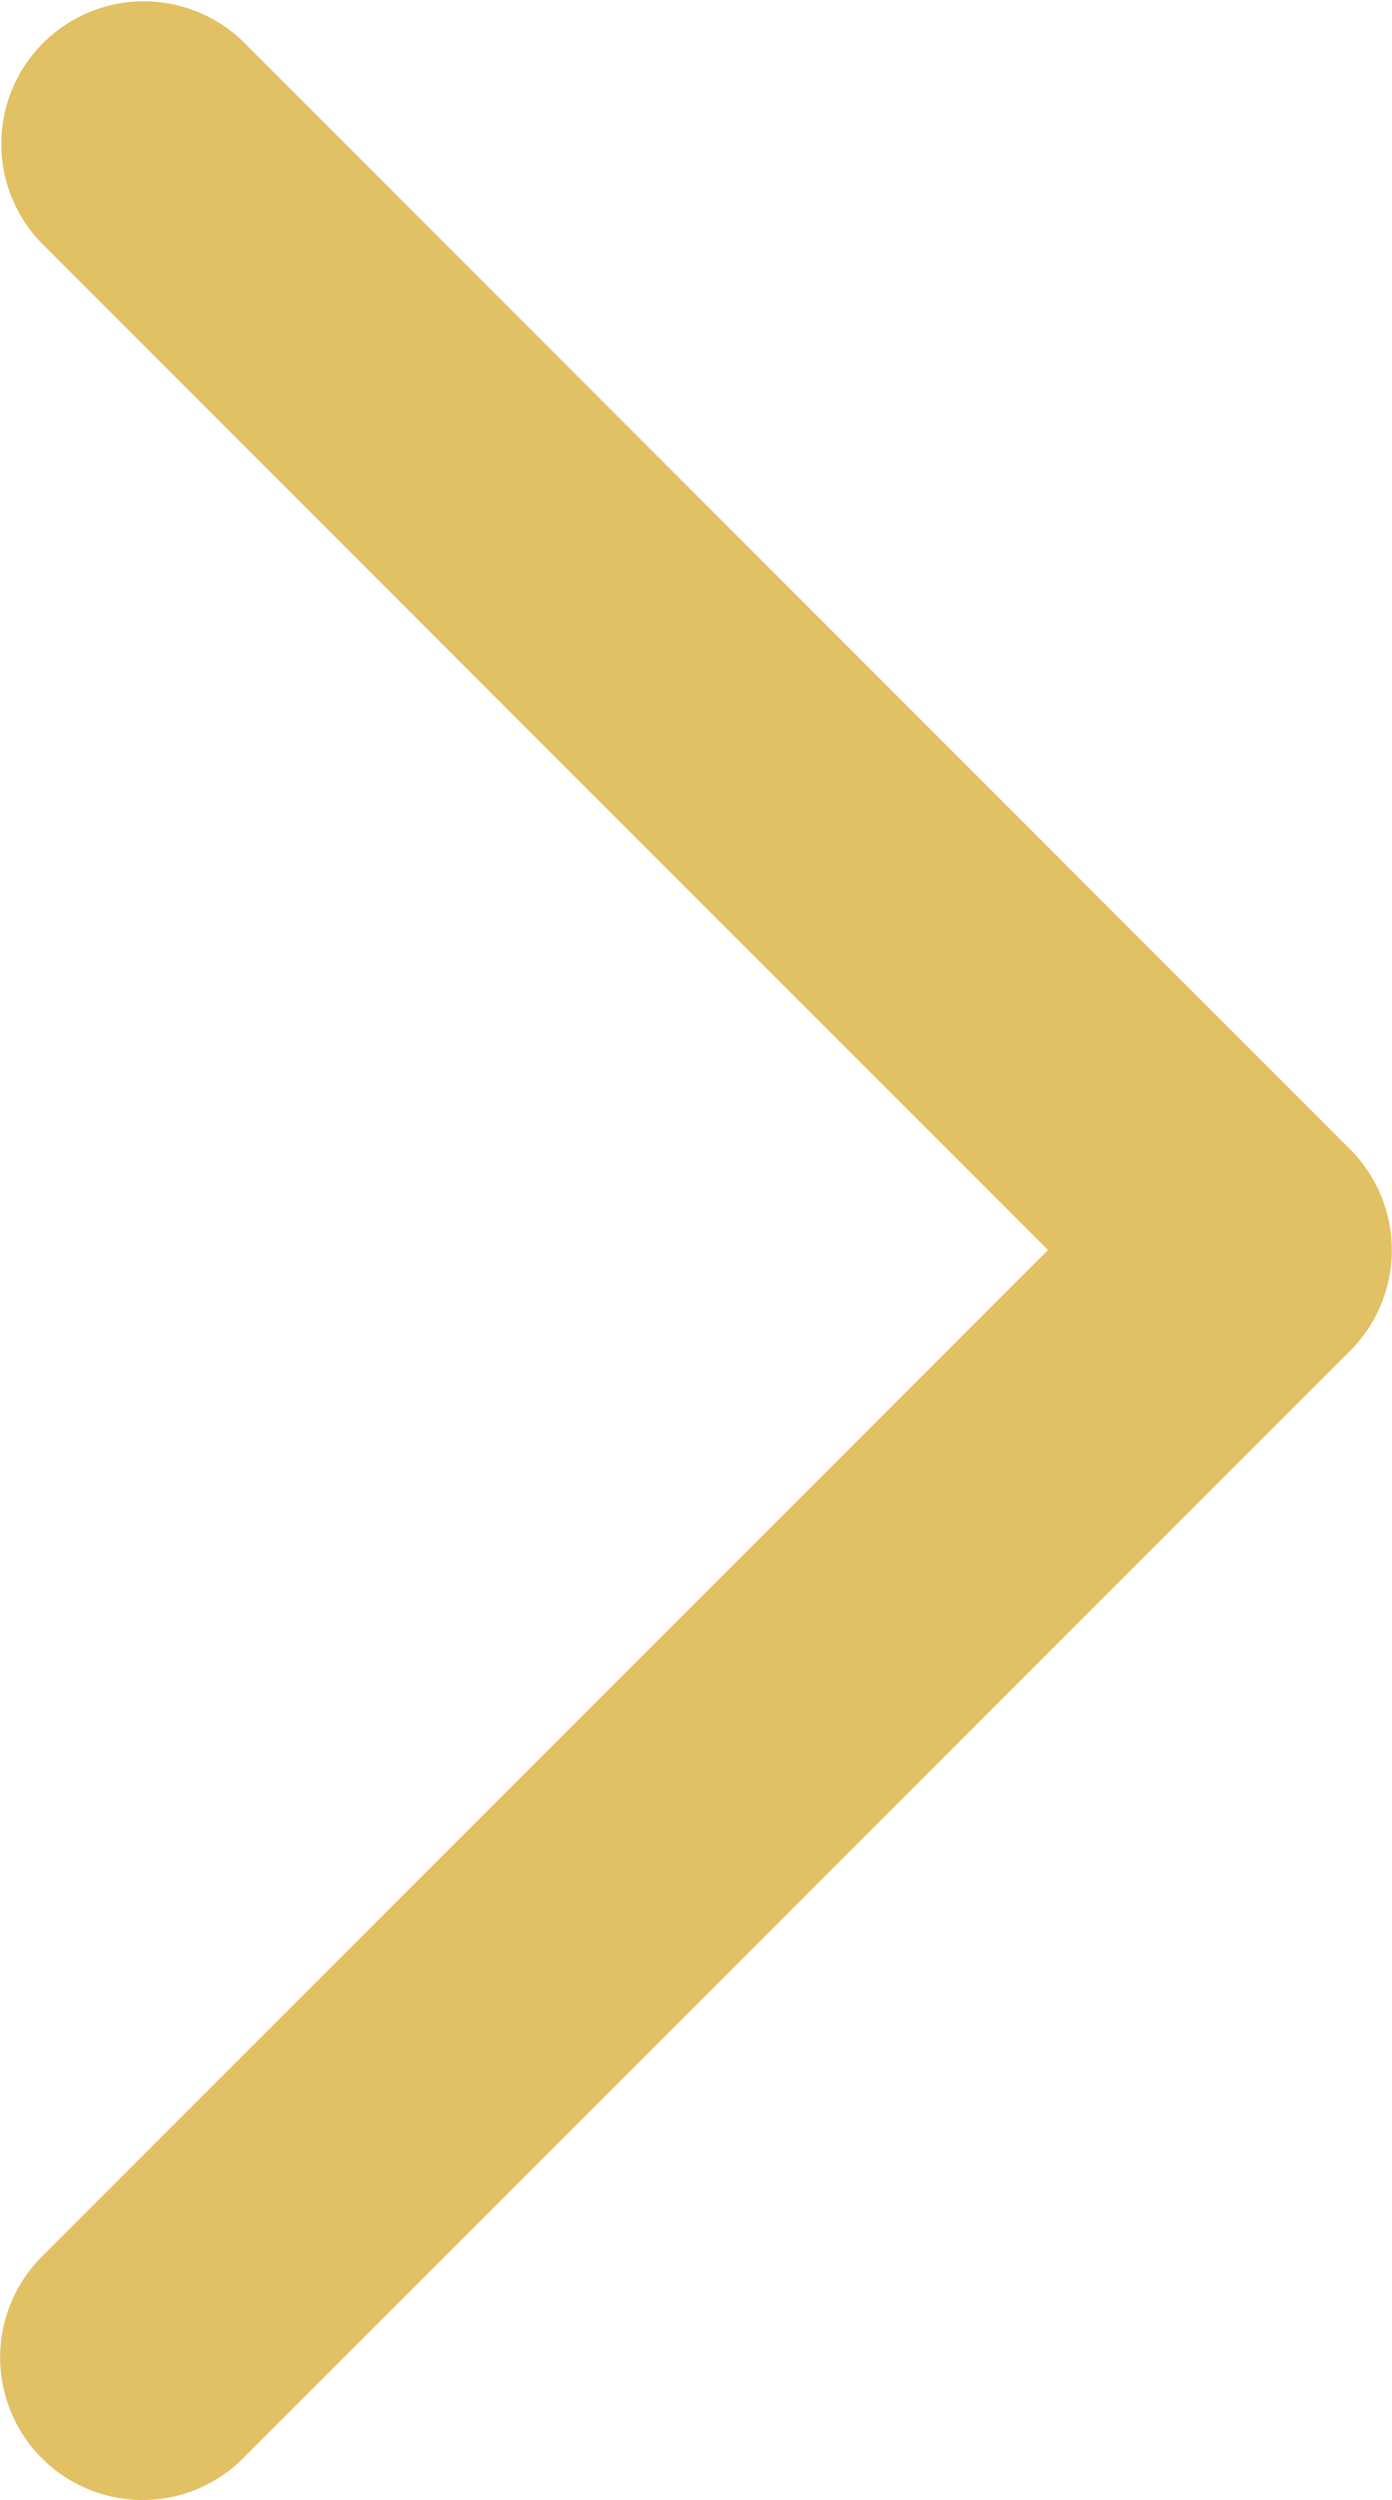 <svg xmlns="http://www.w3.org/2000/svg" width="11.651" height="20.916" viewBox="0 0 11.651 20.916">
  <path id="Icon_feather-right" data-name="Icon feather-right" d="M13.193,28.416a1.193,1.193,0,0,1-.843-2.036l8.422-8.422L12.349,9.536a1.193,1.193,0,0,1,1.687-1.687L23.3,17.115a1.193,1.193,0,0,1,0,1.687l-9.265,9.265A1.189,1.189,0,0,1,13.193,28.416Z" transform="translate(-12 -7.5)" fill="#e2c164"/>
</svg>
